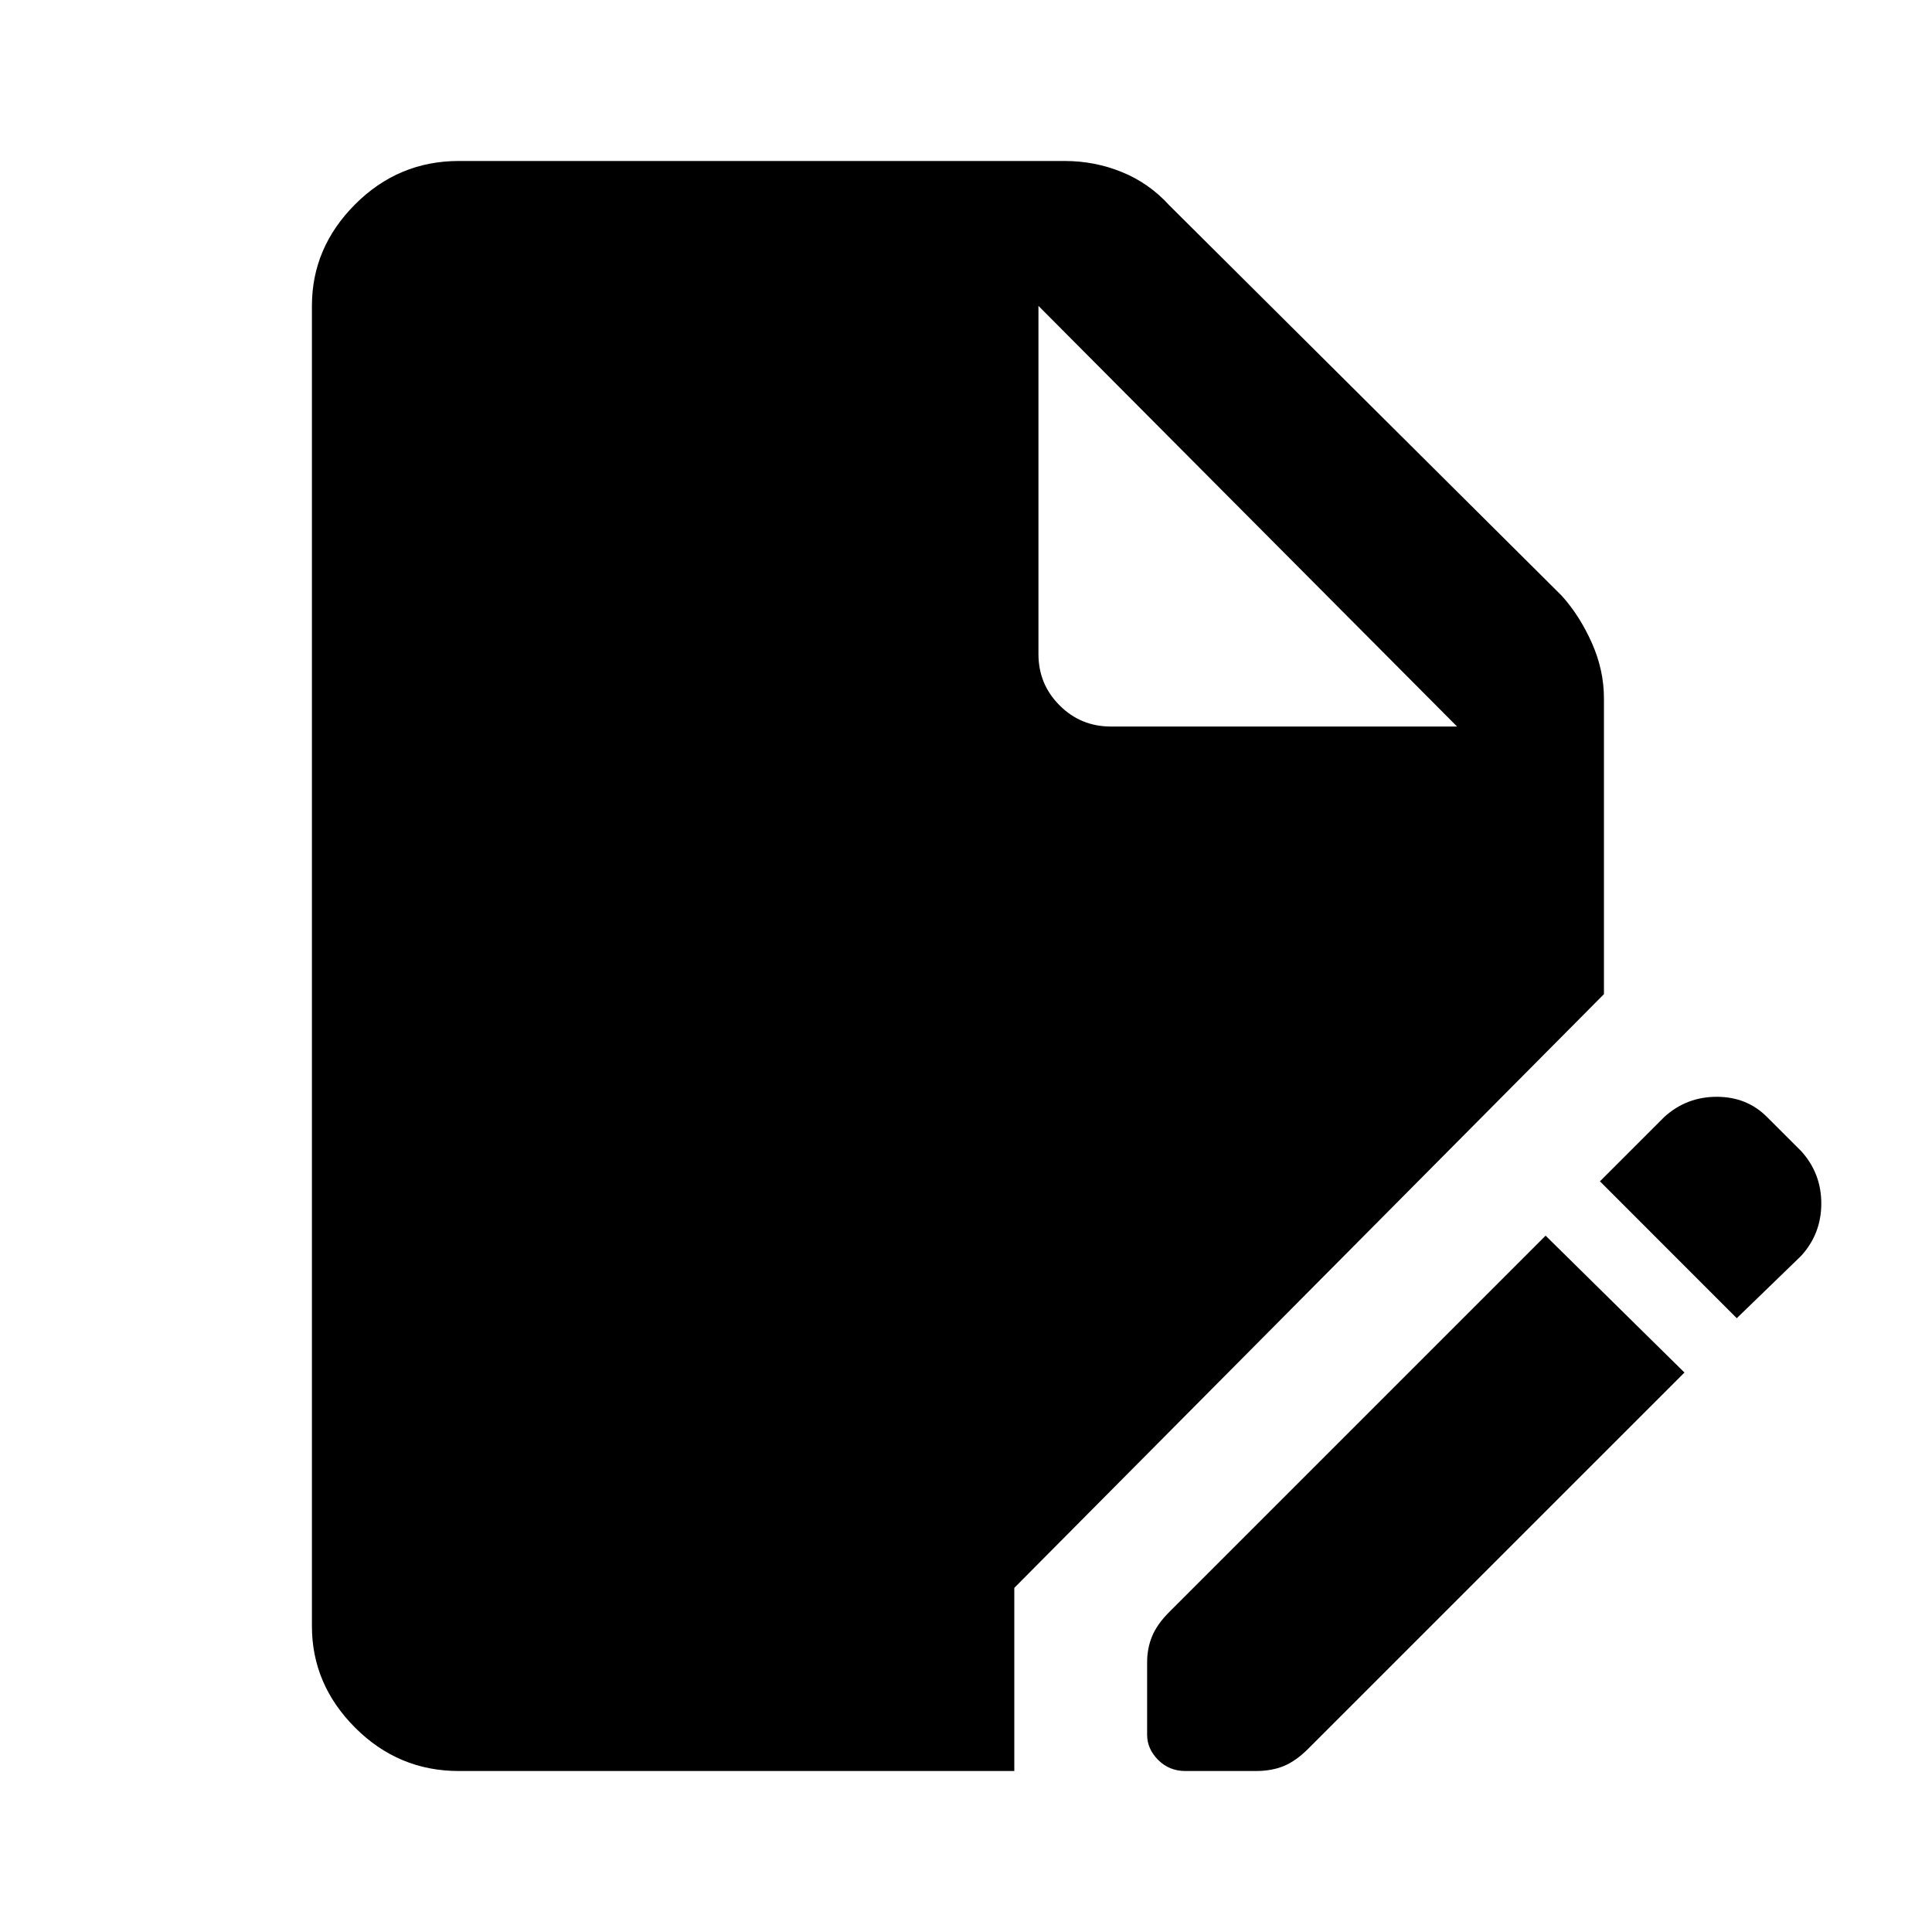 <svg xmlns="http://www.w3.org/2000/svg" height="40" width="40"><path d="M9.5 36.667q-1.25 0-2.146-.896-.896-.896-.896-2.104V6.333q0-1.208.896-2.104.896-.896 2.146-.896h12.542q.625 0 1.187.23.563.229.979.687l8.125 8.083q.375.417.625.979.25.563.25 1.146v6.125L21 32.875v3.792Zm15.042 0q-.334 0-.563-.229-.229-.23-.229-.521v-1.5q0-.292.104-.542.104-.25.354-.5L32 25.583l2.875 2.834-7.792 7.791q-.25.25-.5.354-.25.105-.583.105Zm11.416-9.375-2.833-2.834 1.333-1.333q.459-.417 1.084-.417t1.041.417l.709.708q.416.459.416 1.084T37.292 26ZM23 15.042h7.167L21.5 6.333v7.209q0 .625.438 1.062.437.438 1.062.438Z"/></svg>